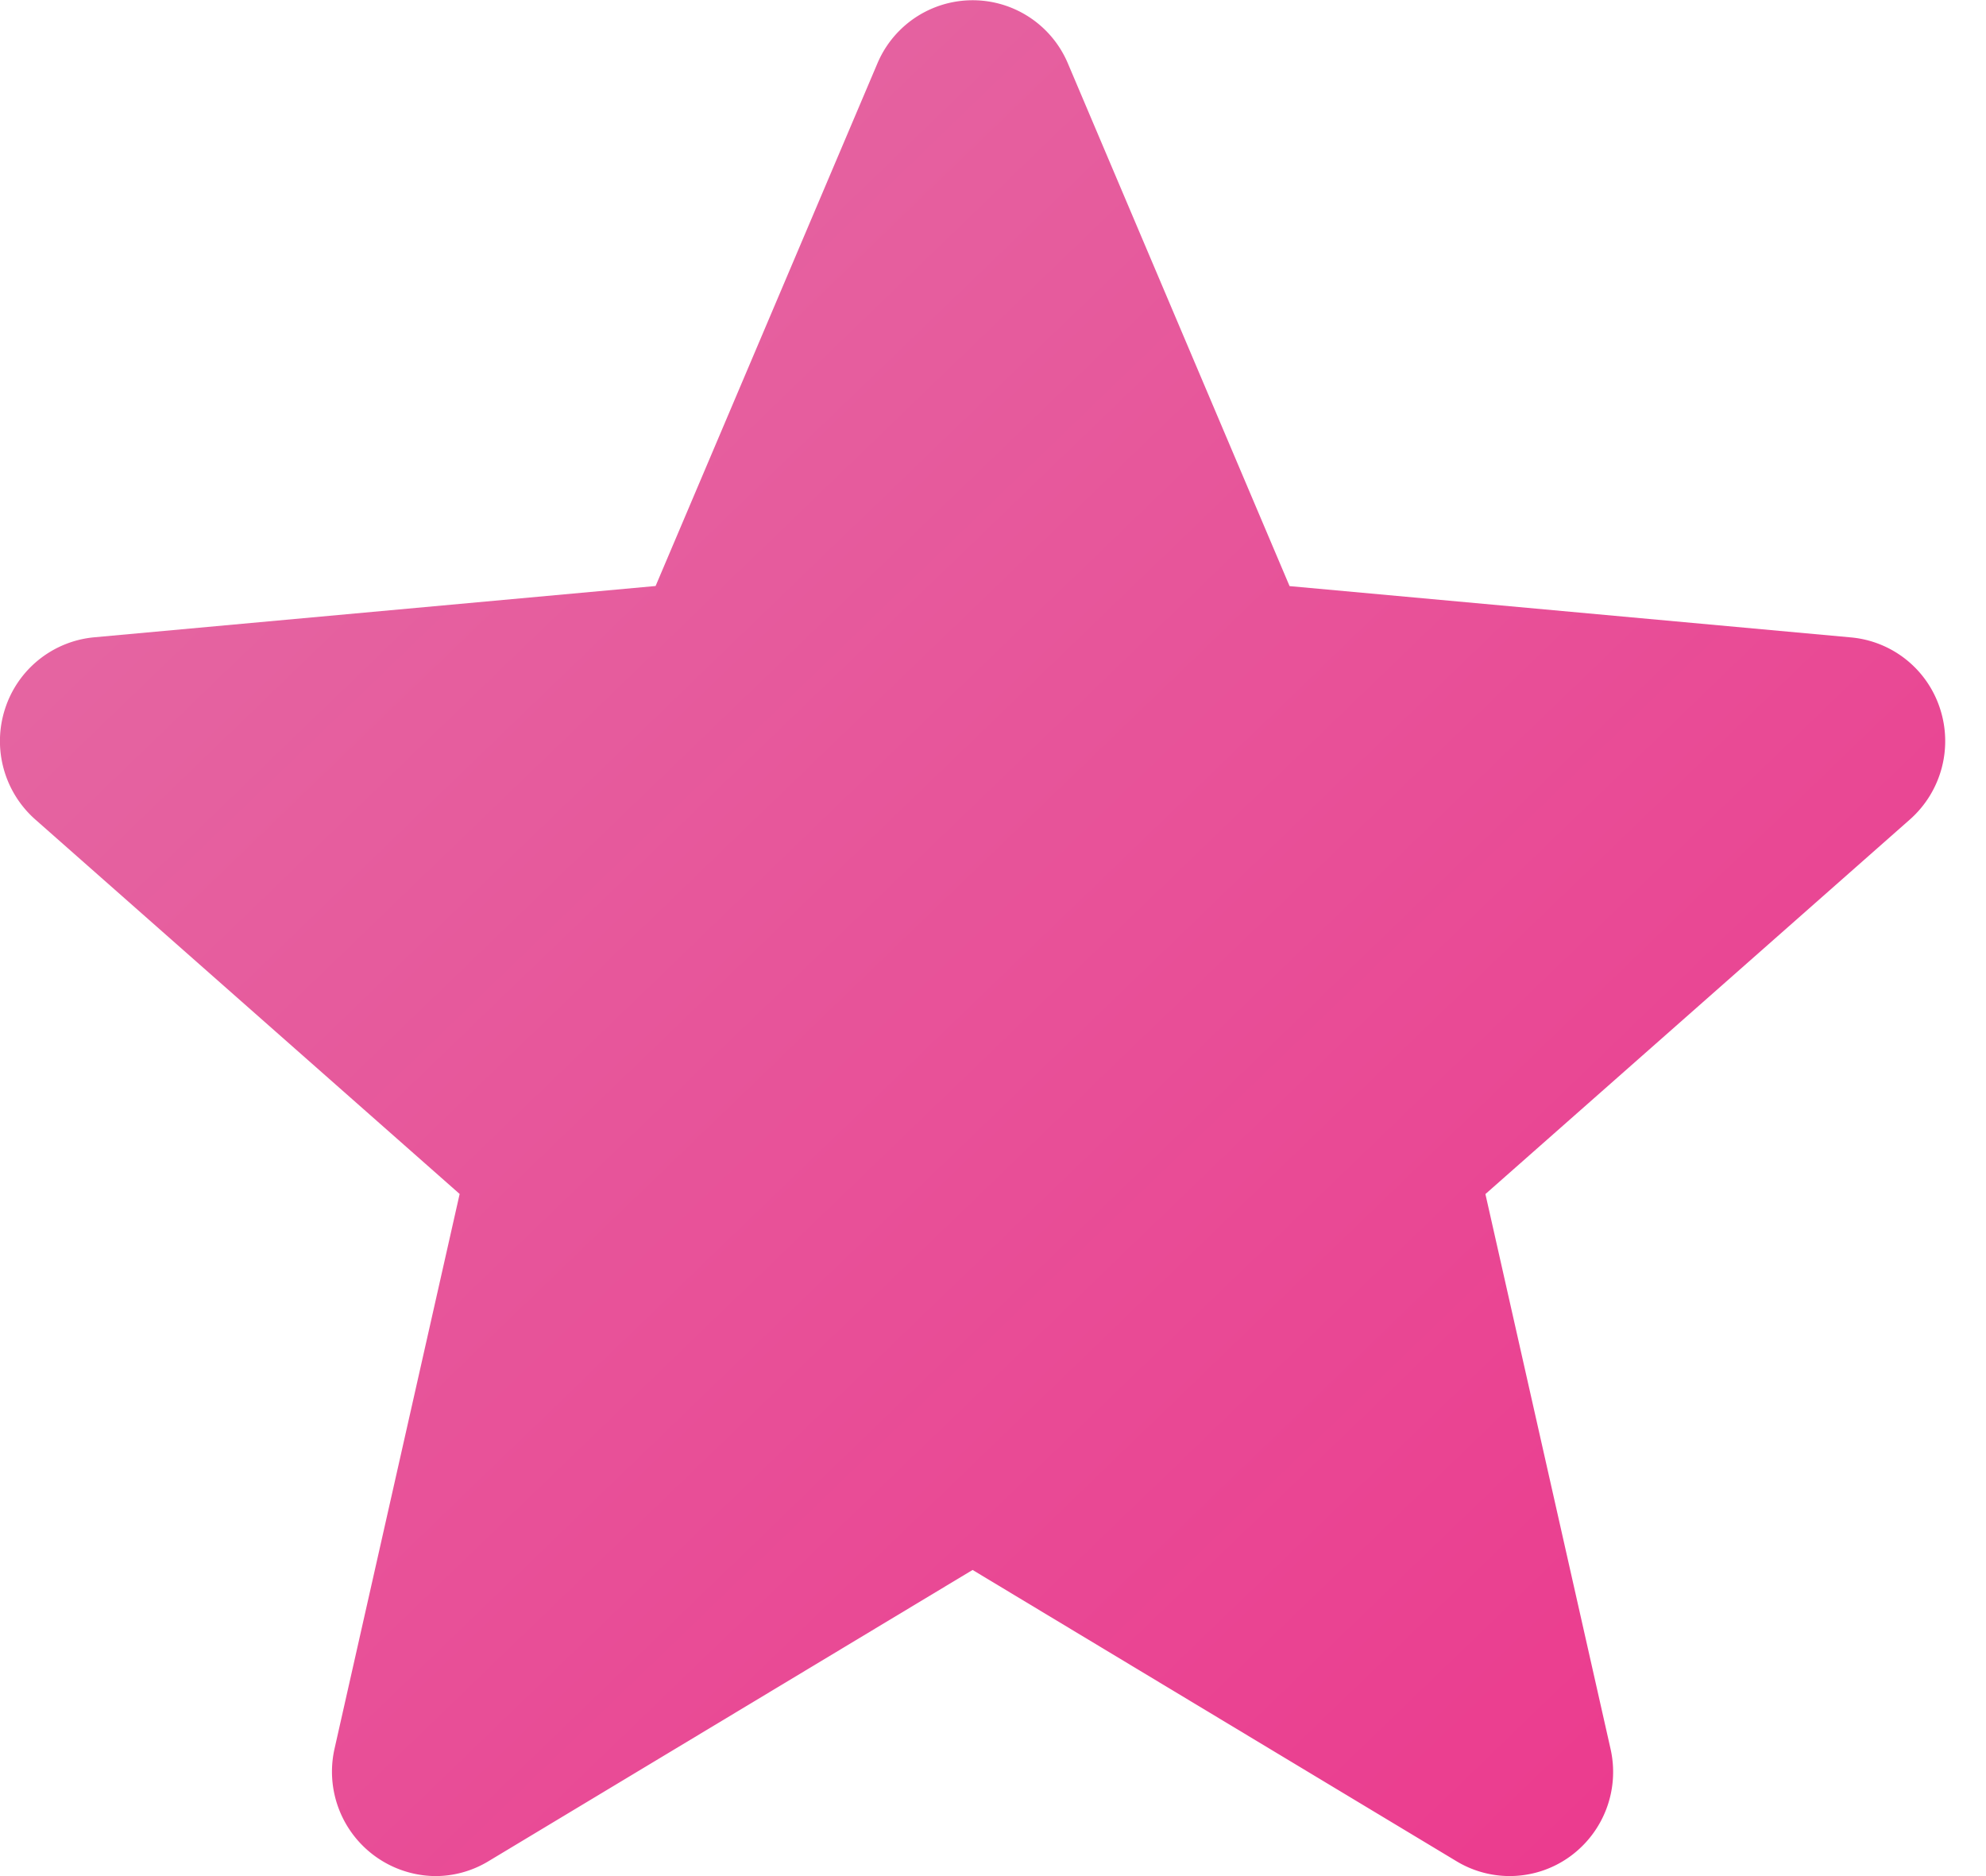 <svg width="18" height="17" fill="none" xmlns="http://www.w3.org/2000/svg"><path d="M17.584 6.423a.937.937 0 00-.806-.647l-5.09-.465L9.678.573a.937.937 0 00-1.725 0L5.942 5.31l-5.09.465a.94.94 0 00-.806.647.948.948 0 00.273 1.003l3.847 3.394-1.134 5.027A.946.946 0 003.946 17a.93.93 0 00.48-.134l4.389-2.64 4.387 2.64a.932.932 0 001.031-.046.946.946 0 00.364-.973l-1.134-5.027 3.847-3.394a.948.948 0 00.274-1.003z" fill="url(#paint0_linear)"/><defs><linearGradient id="paint0_linear" x1="0" y1="0" x2="16.989" y2="17.618" gradientUnits="userSpaceOnUse"><stop stop-color="#E36FA6"/><stop offset="1" stop-color="#EC368C"/></linearGradient></defs></svg>